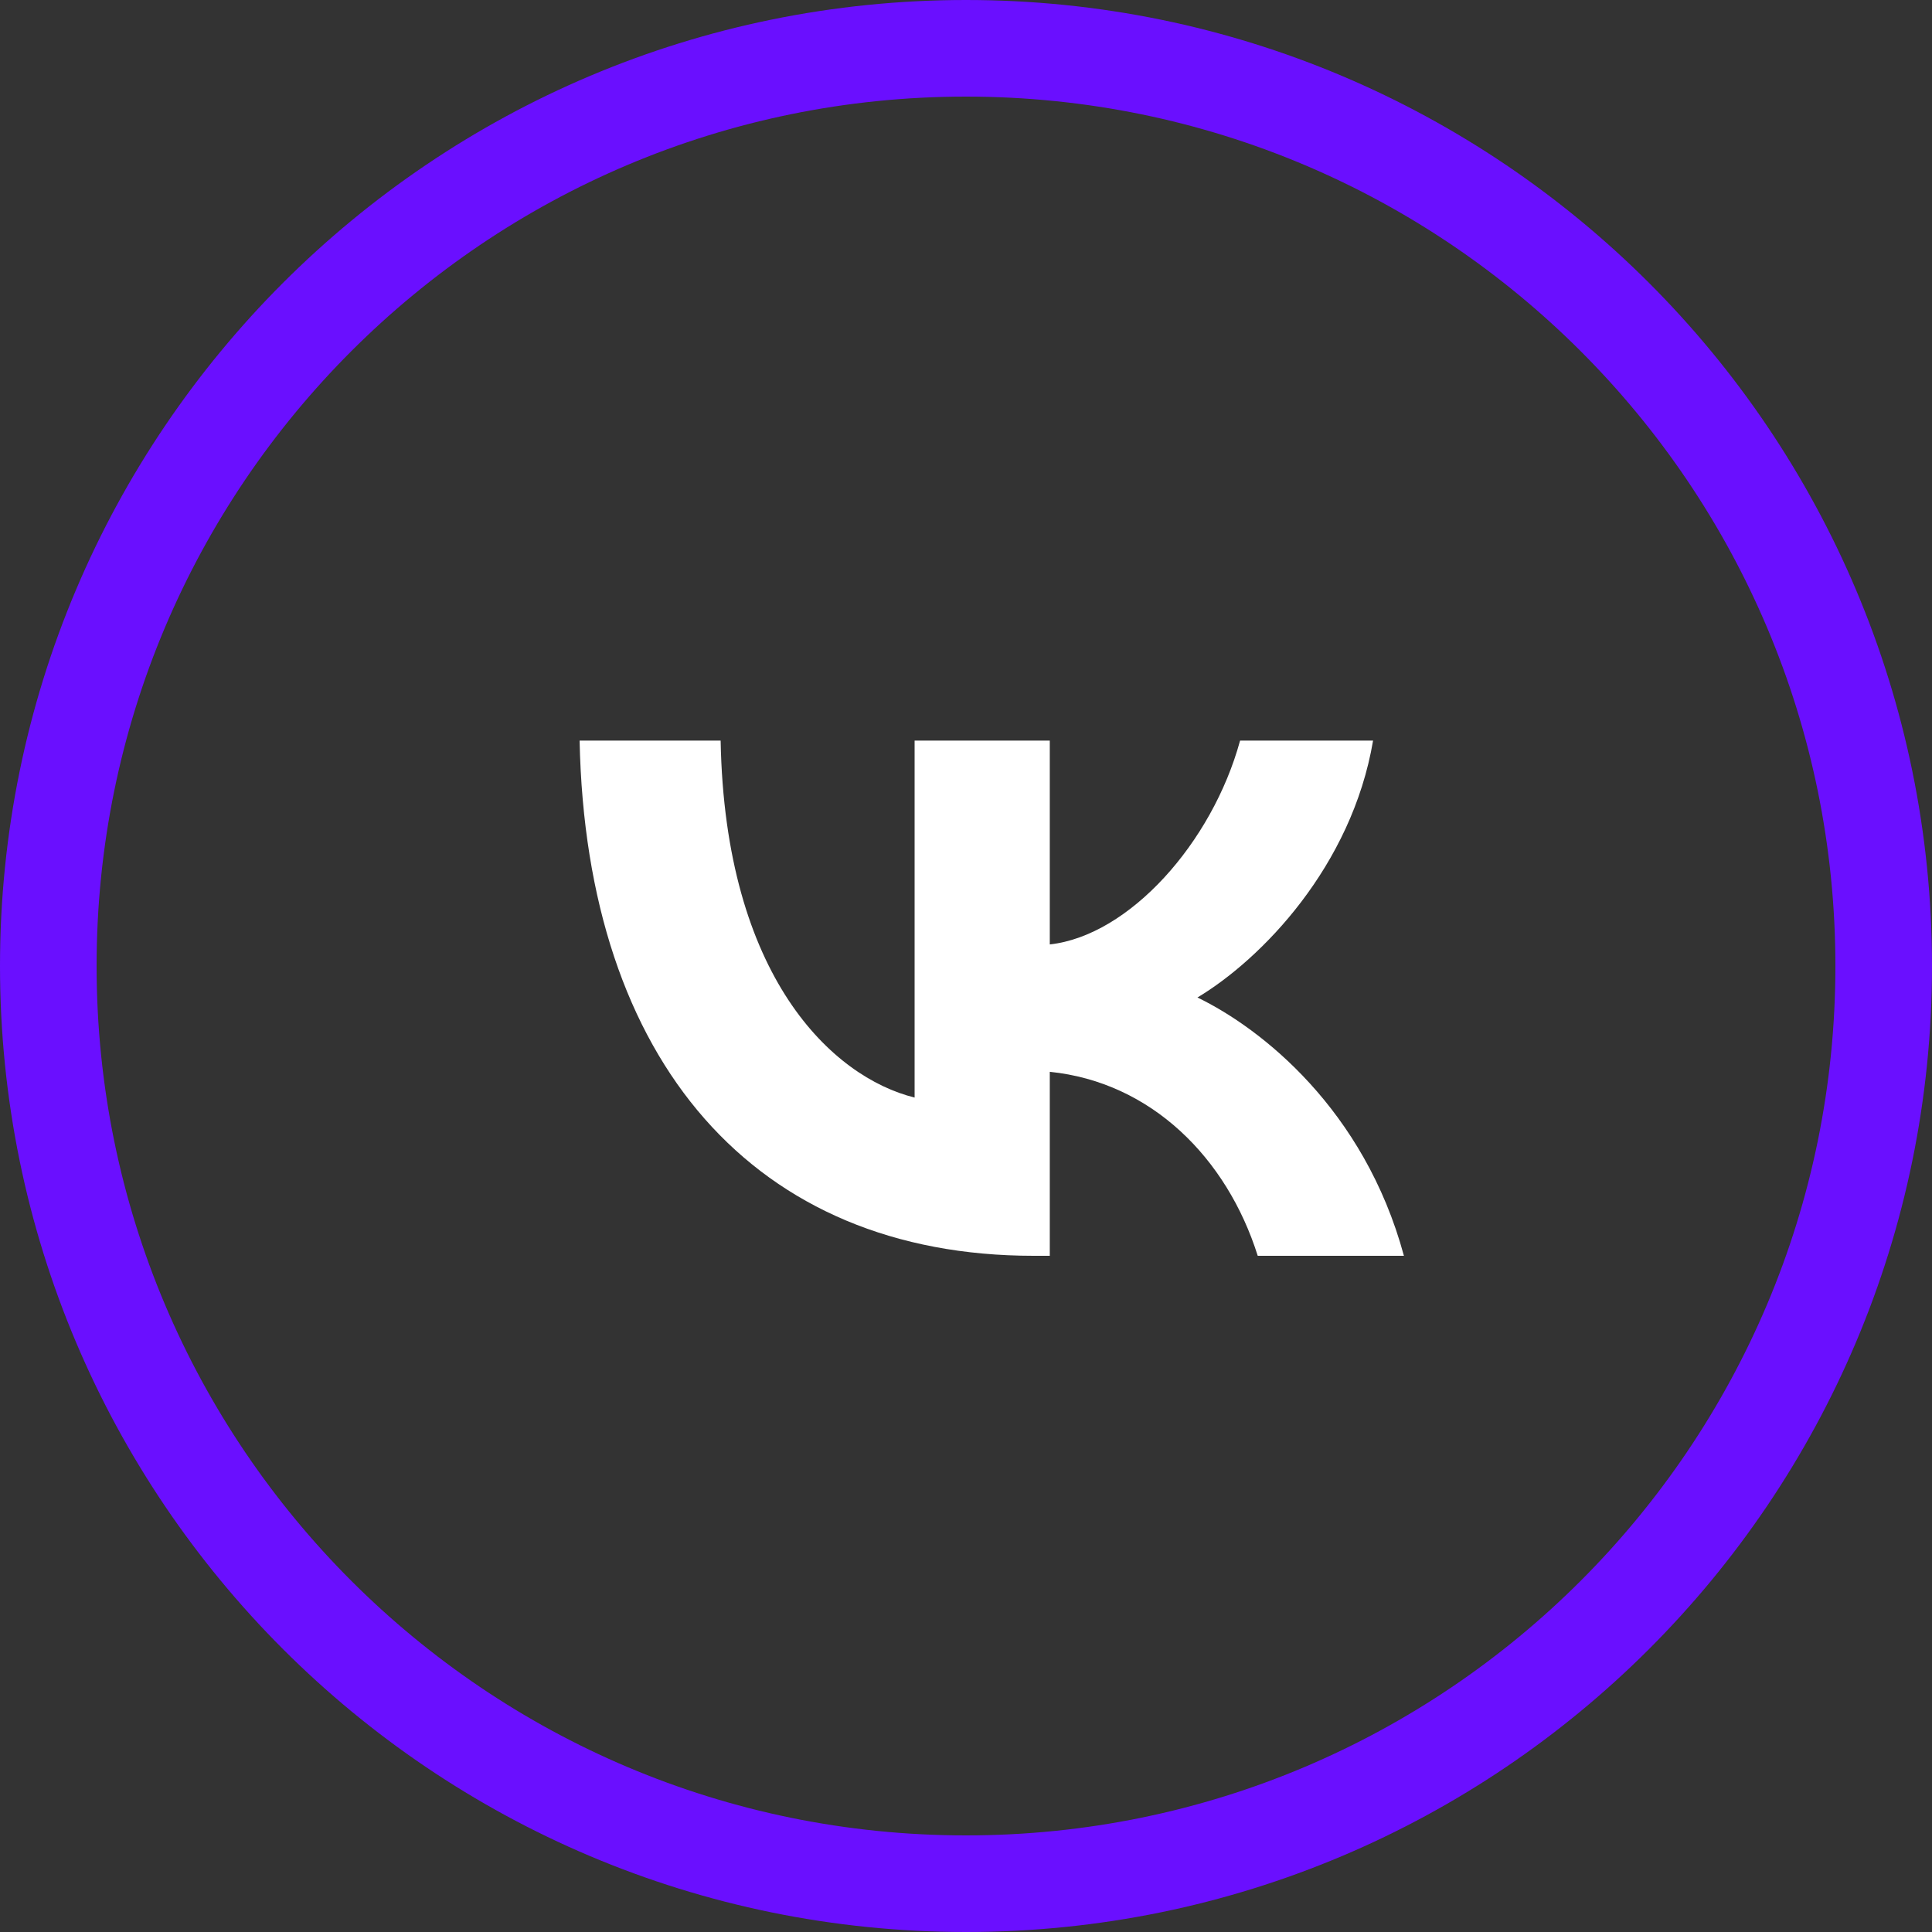 <svg width="30" height="30" viewBox="0 0 30 30" fill="none" xmlns="http://www.w3.org/2000/svg">
<rect x="0" y="0" width="30" height="30" fill="#333333" stroke="none"/>
<g id="vk">
<path id="background" d="M0.75 15C0.75 7.13 7.13 0.75 15 0.75C22.87 0.75 29.25 7.13 29.25 15C29.25 22.87 22.87 29.25 15 29.25C7.13 29.25 0.75 22.87 0.75 15Z" stroke="#6A0FFF" stroke-width="1.5"/>
<path id="icon" d="M16.05 19.5C11.726 19.5 9.102 16.494 9 11.5H11.19C11.258 15.169 12.925 16.726 14.202 17.043V11.5H16.301V14.665C17.533 14.529 18.822 13.088 19.256 11.5H21.321C20.99 13.454 19.587 14.894 18.594 15.489C19.587 15.969 21.184 17.226 21.8 19.5H19.53C19.051 17.98 17.875 16.803 16.301 16.643V19.5H16.05Z" fill="white"/>
</g>
</svg>
